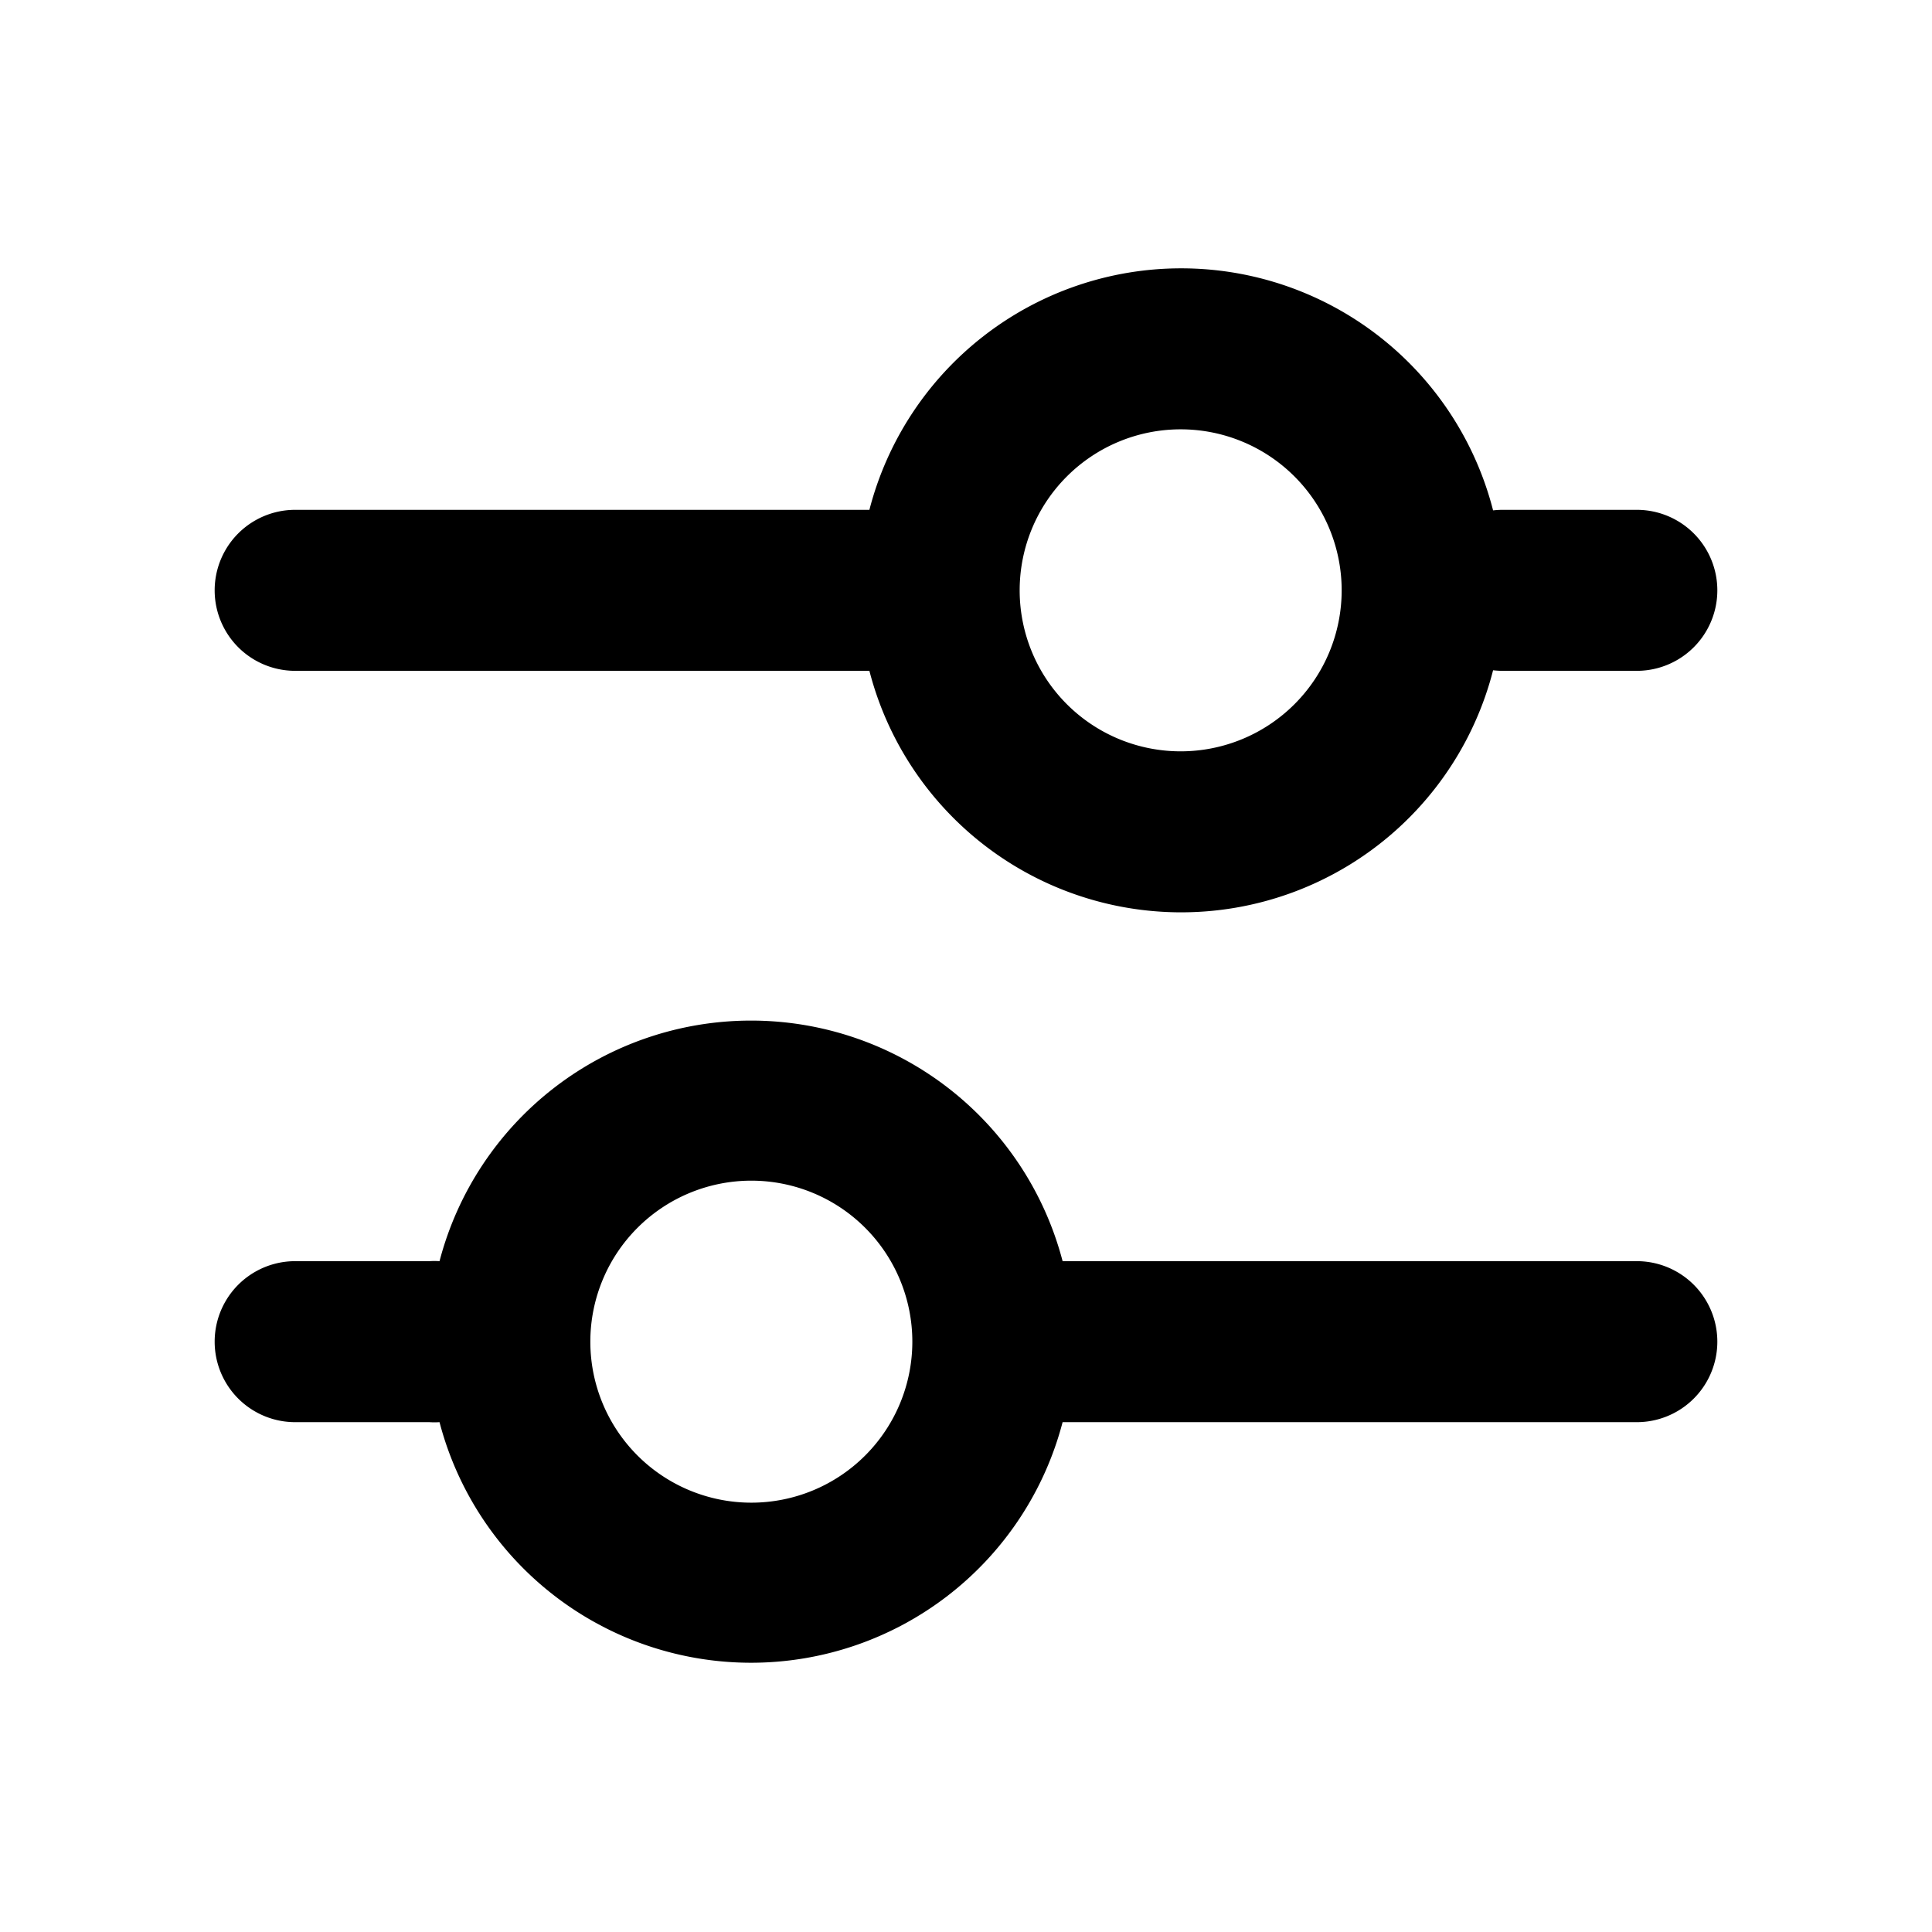 <svg xmlns="http://www.w3.org/2000/svg" viewBox="0 0 72 72"><path class="icon__shape" d="M44,10a12,12,0,0,0-11.6,9H11a3,3,0,0,0,0,6H32.4A12,12,0,1,0,44,10Zm0,18a6,6,0,1,1,6-6A6,6,0,0,1,44,28Z"/><path class="icon__shape" d="M61,25H56a3,3,0,0,1,0-6h5a3,3,0,0,1,0,6Z"/><path class="icon__shape" d="M61,47H39.6a12,12,0,0,0-23.22,0A3,3,0,0,0,16,47H11a3,3,0,0,0,0,6h5a3,3,0,0,0,.38,0A12,12,0,0,0,39.6,53H61a3,3,0,0,0,0-6ZM28,56a6,6,0,1,1,6-6A6,6,0,0,1,28,56Z"/></svg>
